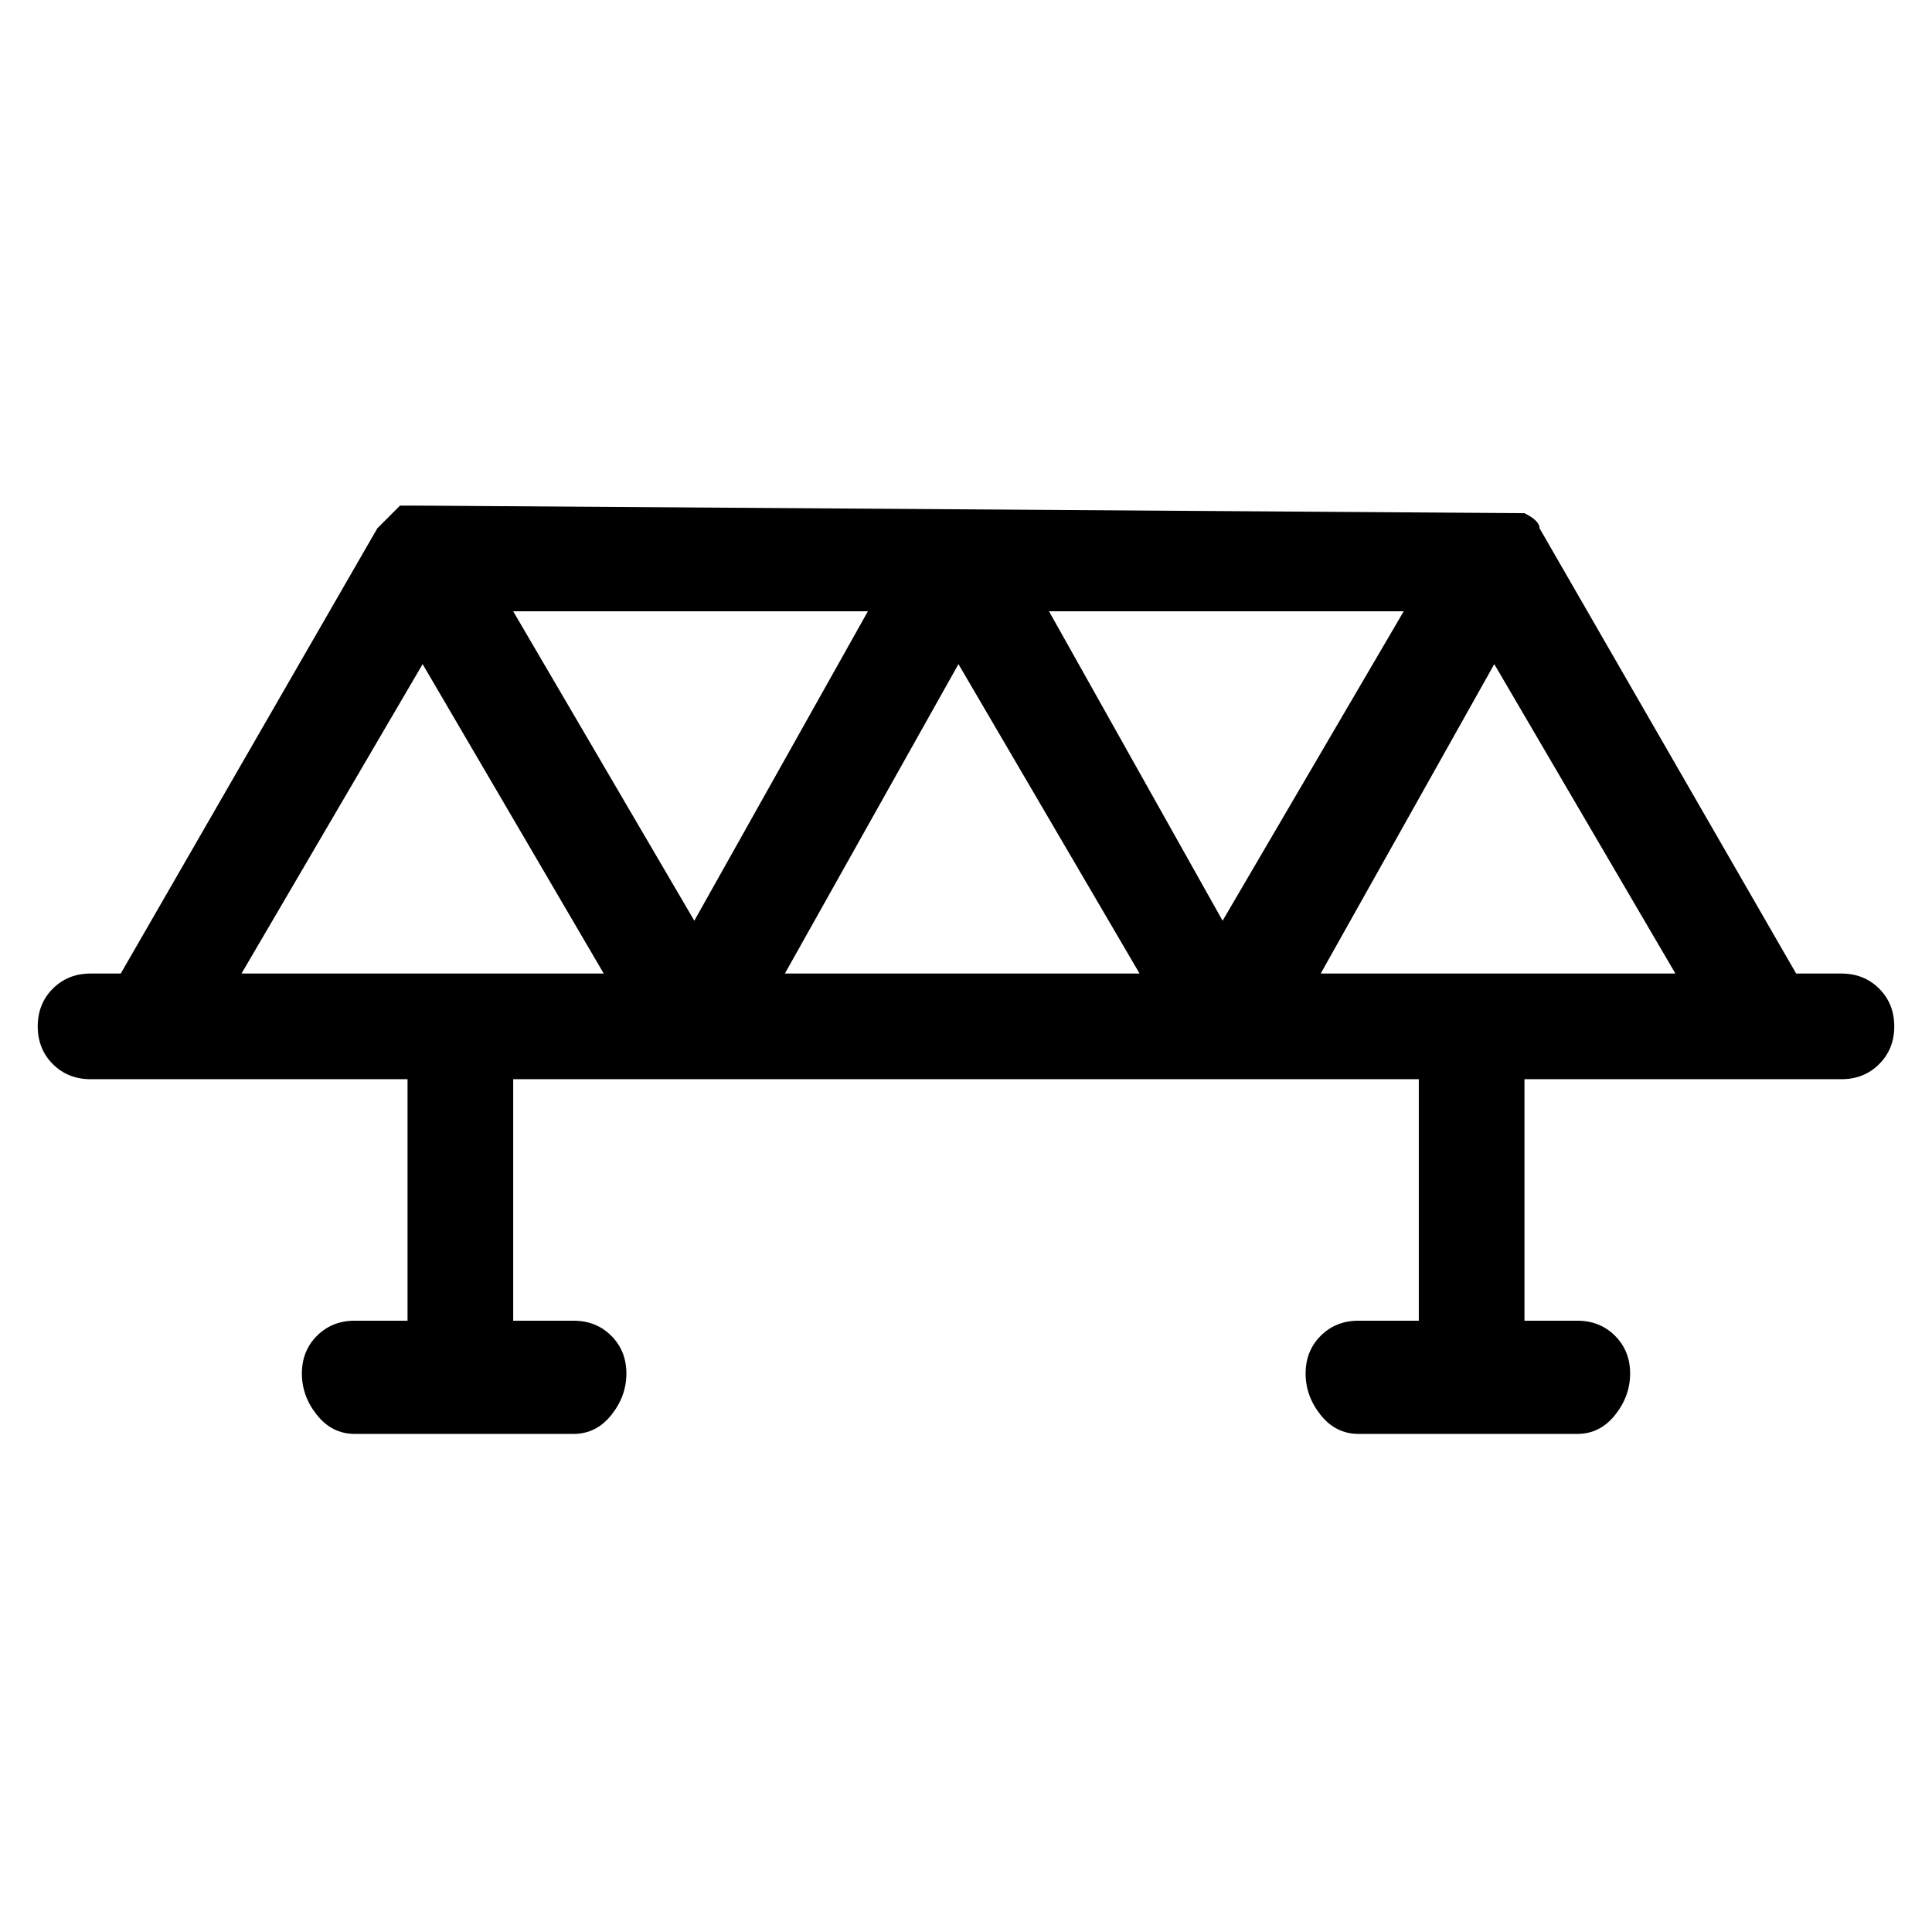 <svg viewBox="0 0 256 256" xmlns="http://www.w3.org/2000/svg">
  <path transform="scale(1, -1) translate(0, -256)" fill="currentColor" d="M244 127h-6l-34 59q0 1 -2 2v0l-146 1h-3l-3 -3l-34 -59h-4q-3 0 -5 -2t-2 -5t2 -5t5 -2h42v-32h-7q-3 0 -5 -2t-2 -5t2 -5.5t5 -2.5h29q3 0 5 2.5t2 5.5t-2 5t-5 2h-8v32h120v-32h-8q-3 0 -5 -2t-2 -5t2 -5.5t5 -2.5h29q3 0 5 2.5t2 5.5t-2 5t-5 2h-7v32h42q3 0 5 2t2 5 t-2 5t-5 2zM175 127l23 41l24 -41h-47zM127 168l24 -41h-47zM92 134l-24 41h47zM139 175h47l-24 -41zM56 168l24 -41h-48z" />
</svg>
